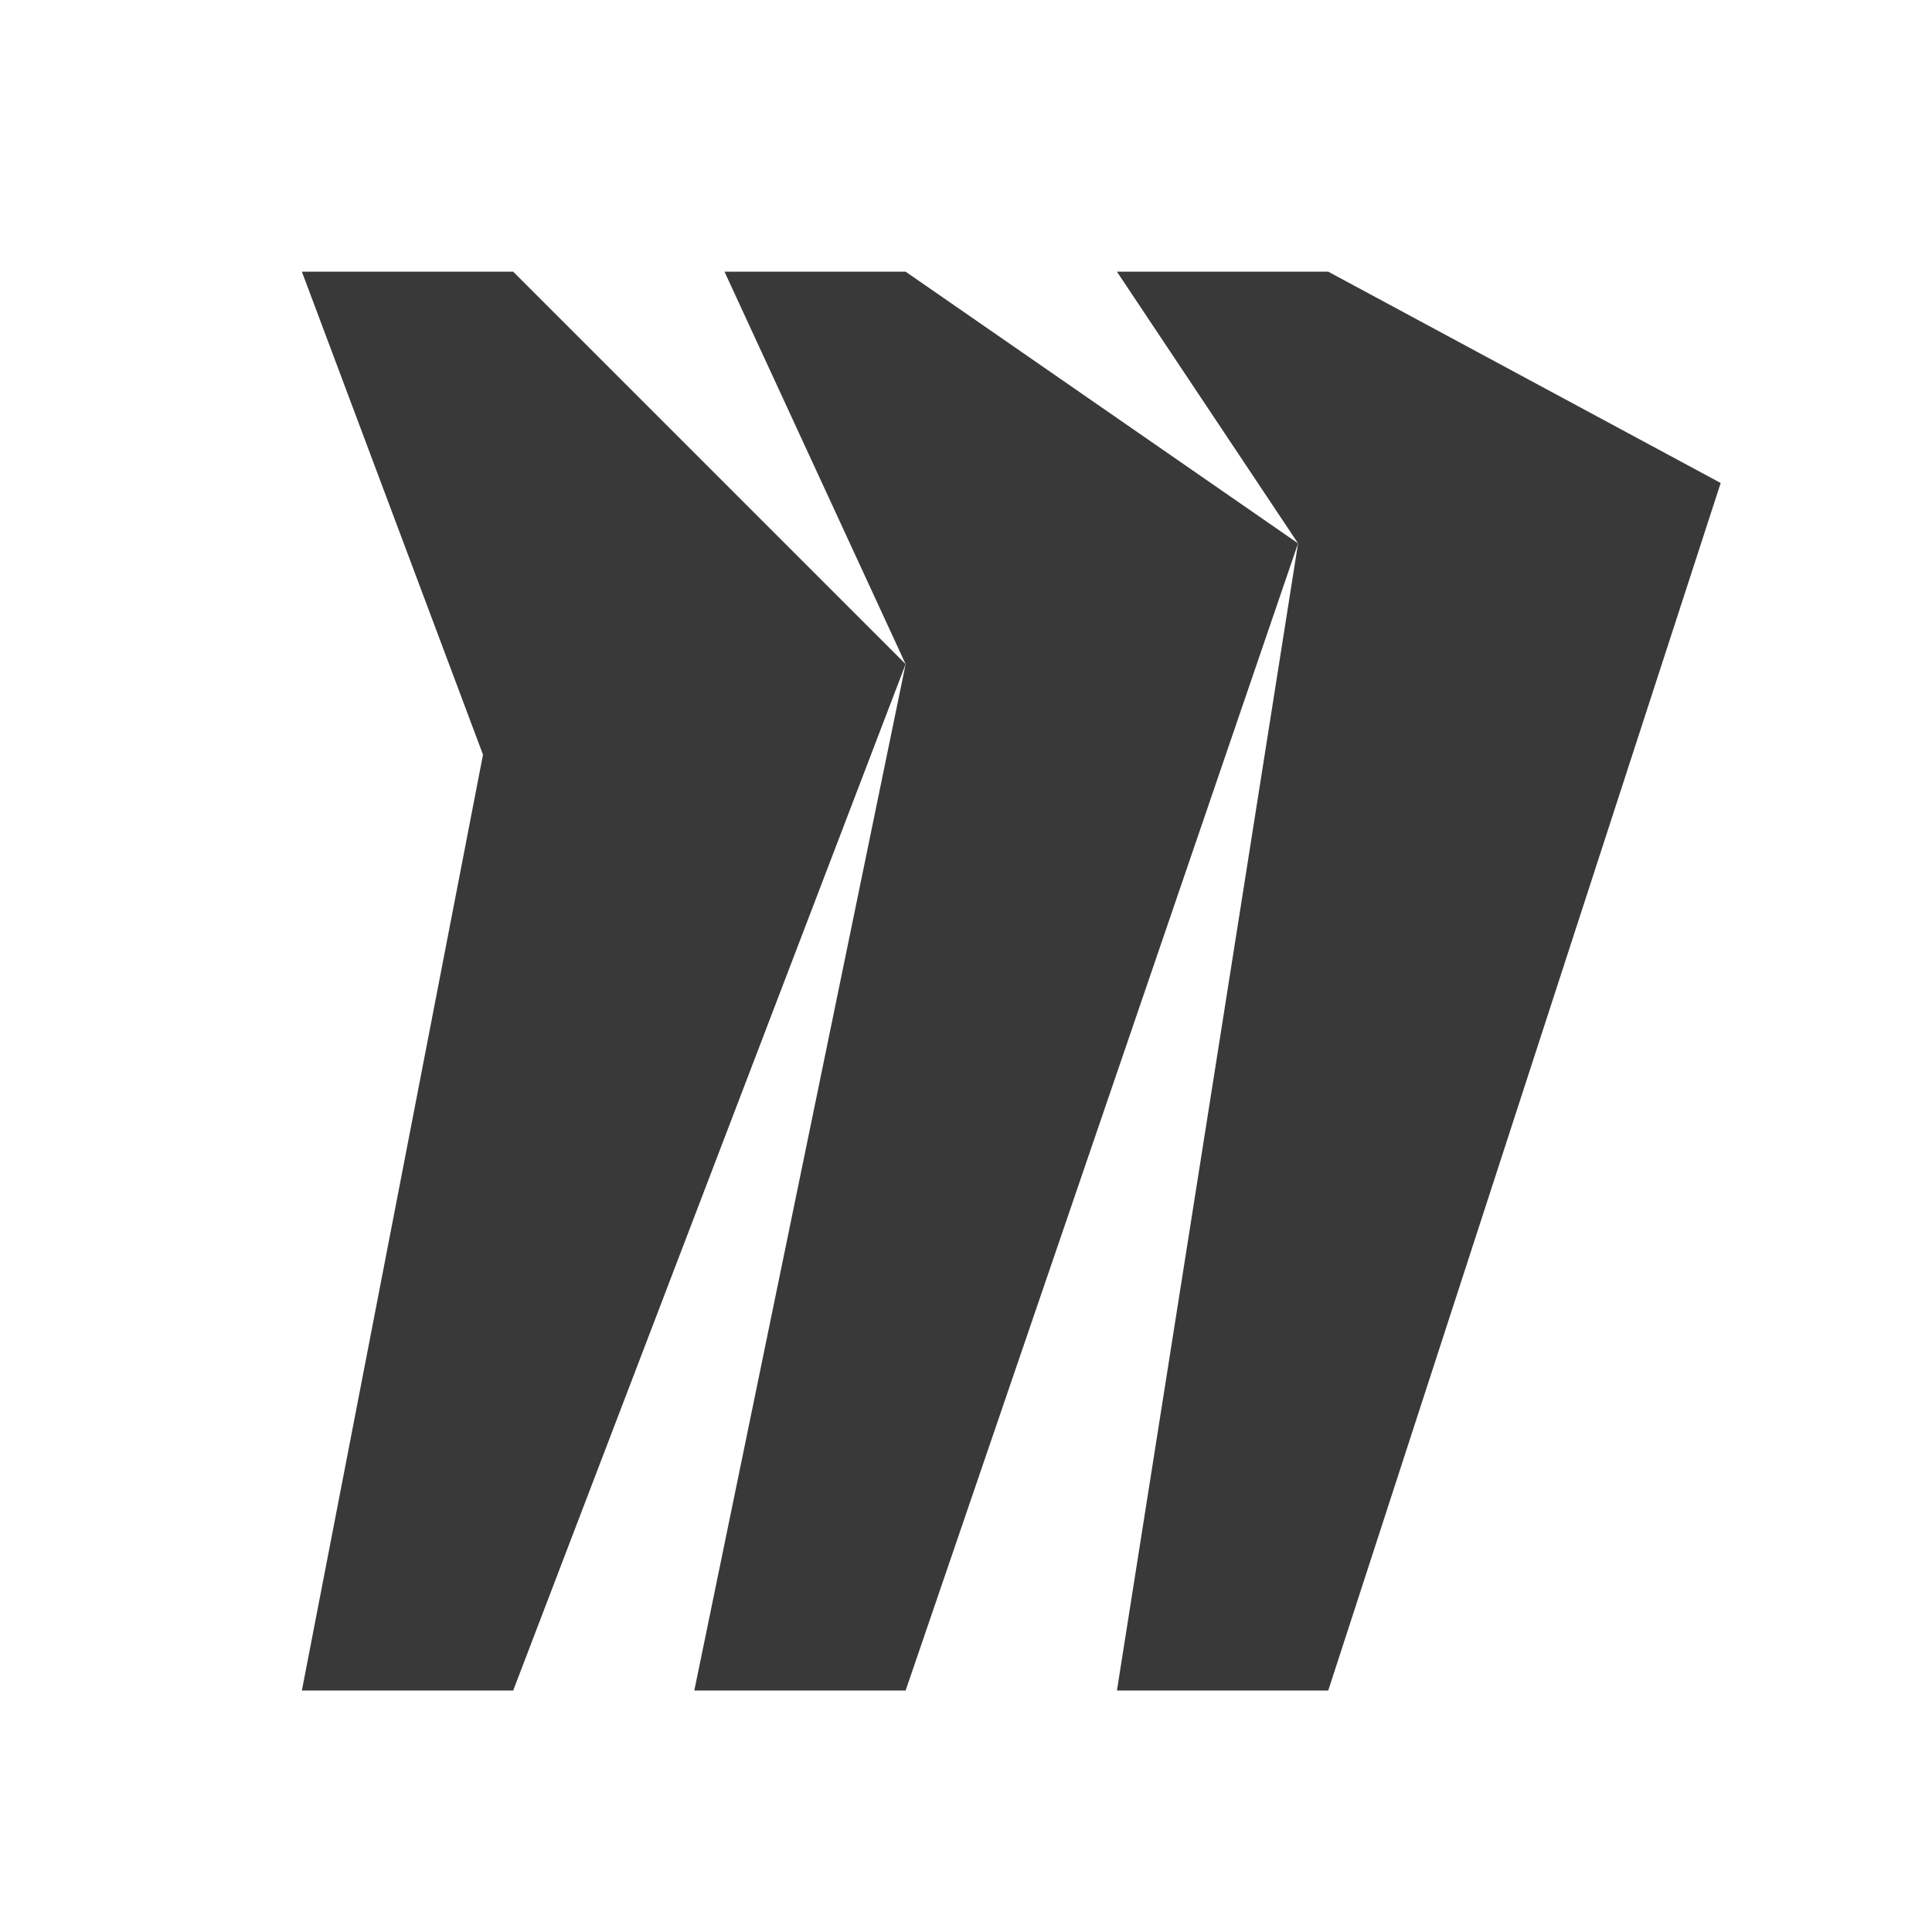 <svg width="24" height="24" viewBox="0 0 24 24" fill="none" xmlns="http://www.w3.org/2000/svg">
<path d="M3.75 3.375L6 9.375L3.75 21H6.375L11.25 8.25L6.375 3.375H3.75Z" fill="#393939"/>
<path d="M9 3.375L11.25 8.25L8.625 21H11.25L16.125 6.75L11.25 3.375H9Z" fill="#393939"/>
<path d="M13.875 3.375L16.125 6.75L13.875 21H16.5L21.375 6L16.5 3.375H13.875Z" fill="#393939"/>
</svg>

